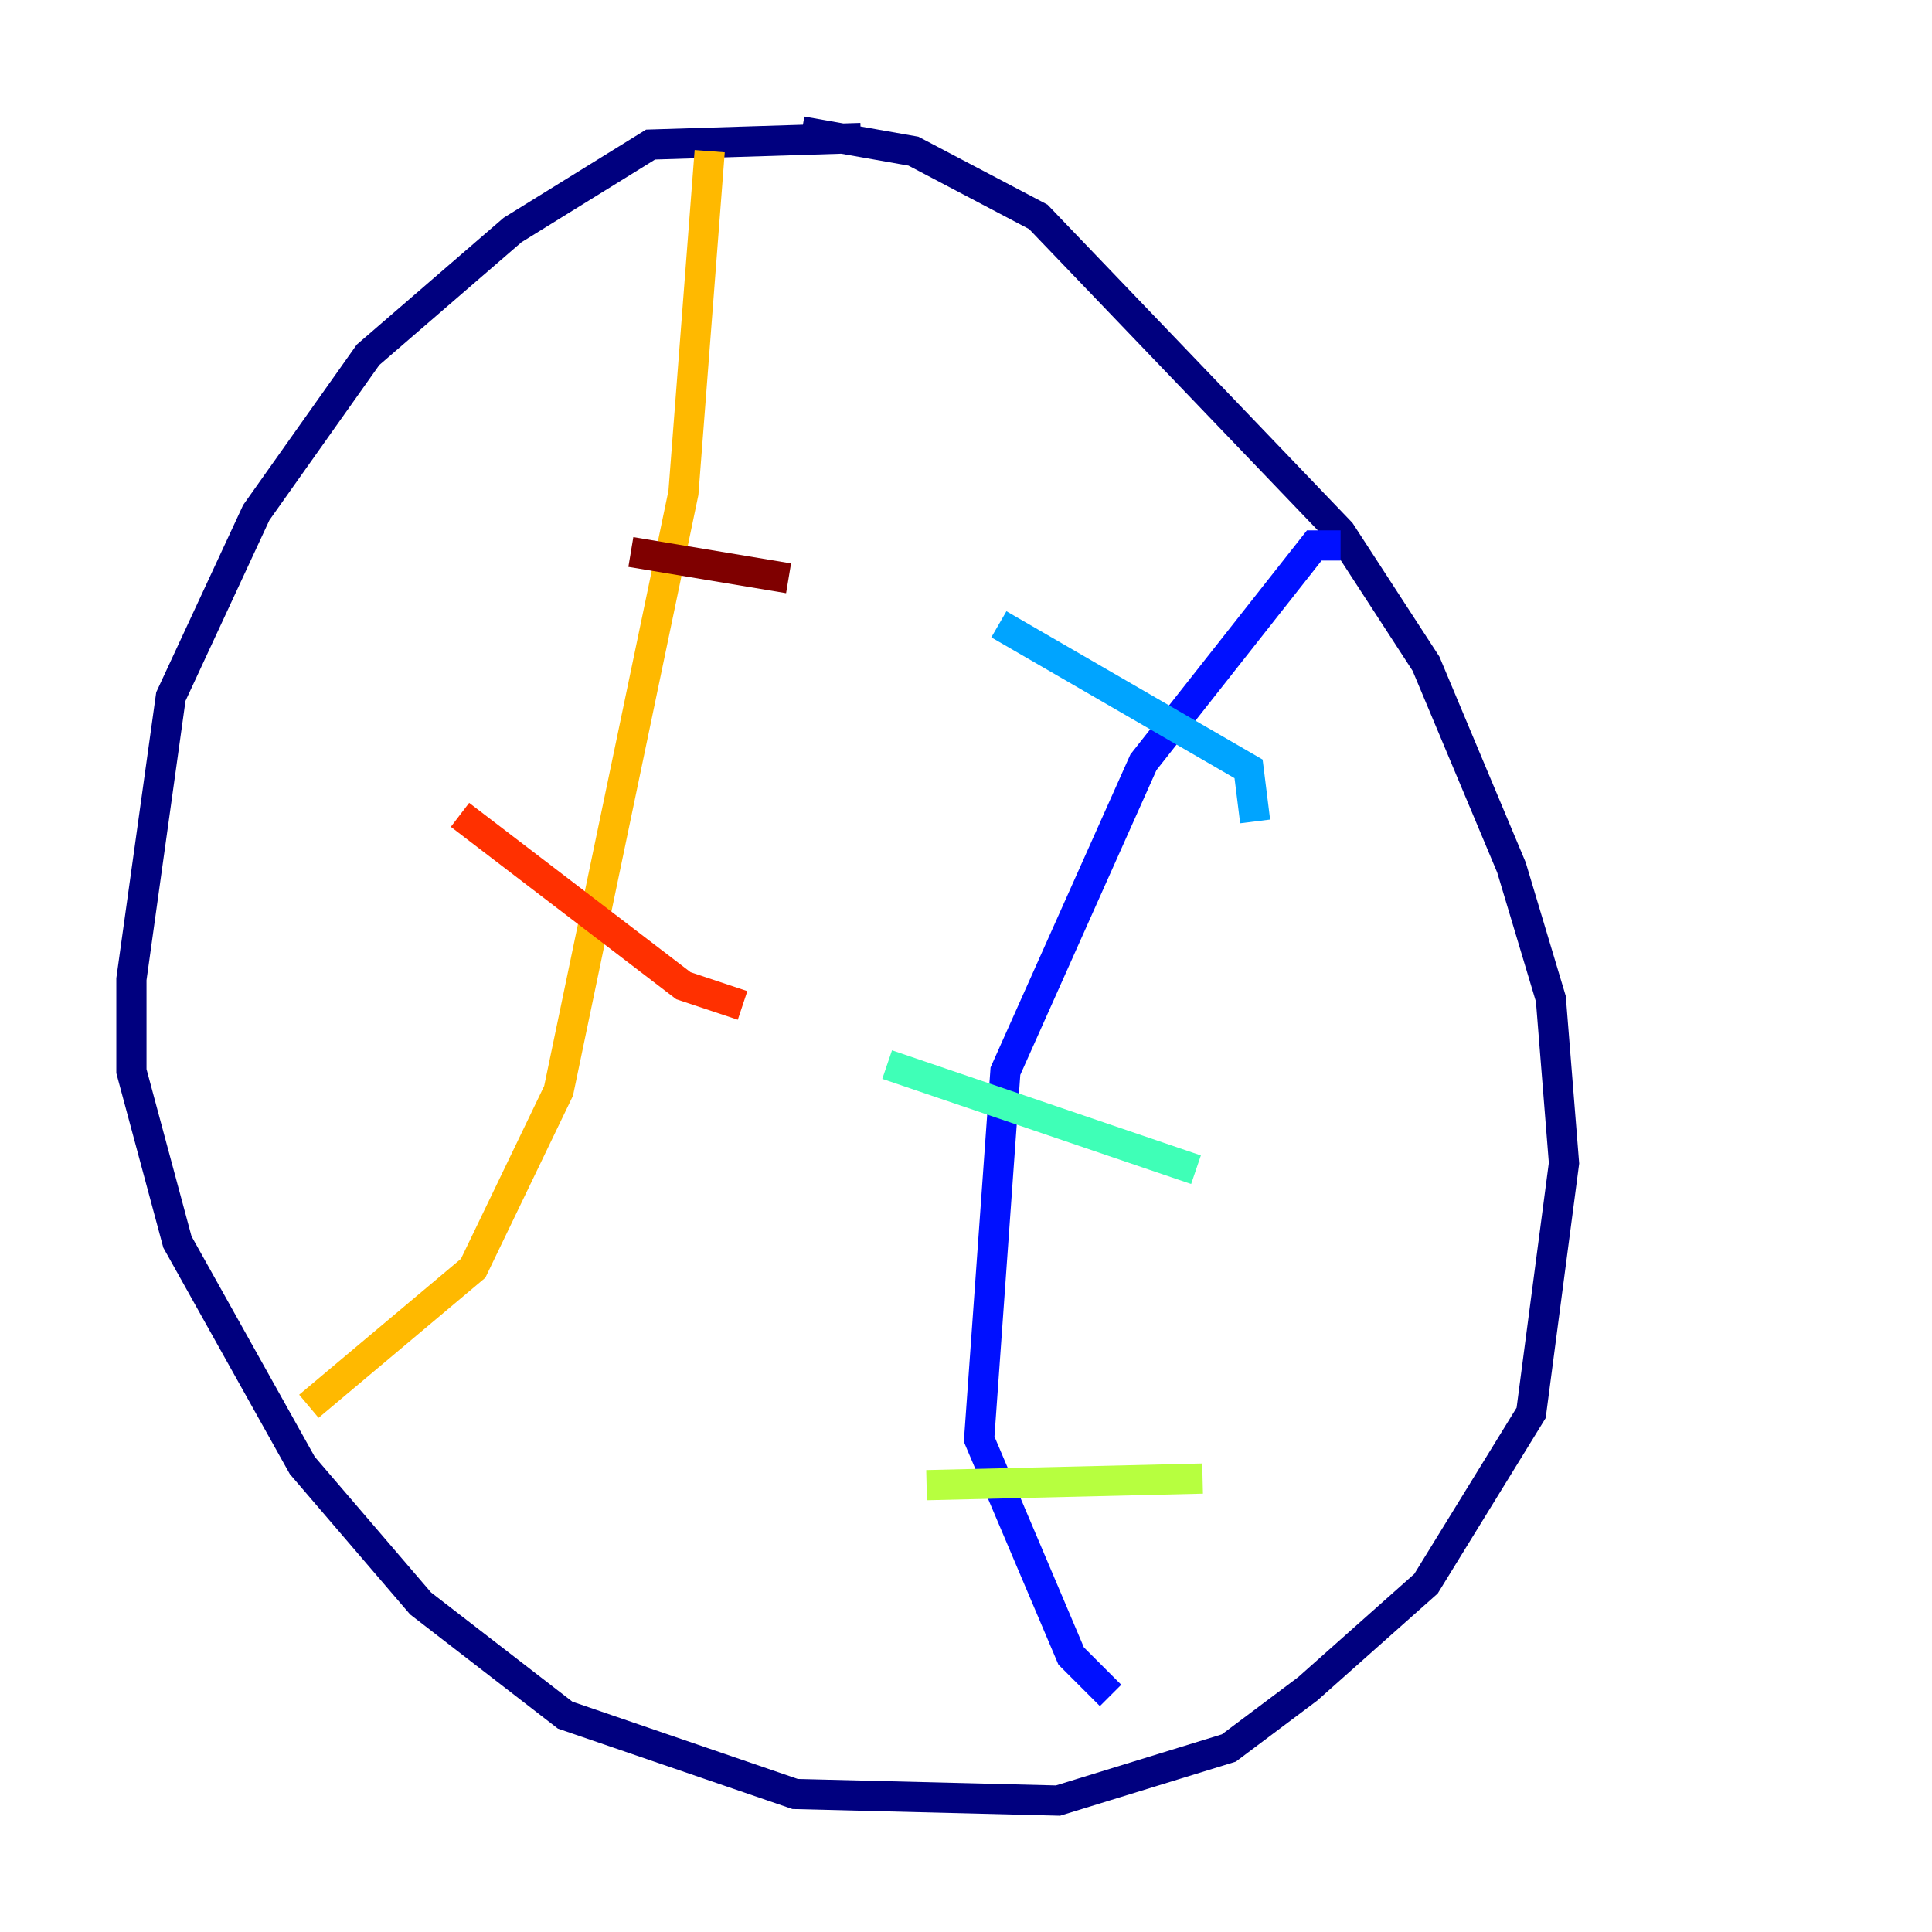 <?xml version="1.0" encoding="utf-8" ?>
<svg baseProfile="tiny" height="128" version="1.2" viewBox="0,0,128,128" width="128" xmlns="http://www.w3.org/2000/svg" xmlns:ev="http://www.w3.org/2001/xml-events" xmlns:xlink="http://www.w3.org/1999/xlink"><defs /><polyline fill="none" points="57.034,9.143 43.102,9.578 33.959,15.238 24.381,23.51 16.98,33.959 11.32,46.15 8.707,64.871 8.707,70.966 11.755,82.286 20.027,97.088 27.864,106.231 37.442,113.633 52.68,118.857 70.095,119.293 81.415,115.809 86.639,111.891 94.476,104.925 101.442,93.605 103.619,77.061 102.748,66.177 100.136,57.469 94.476,43.973 88.816,35.265 68.789,14.367 60.517,10.014 53.116,8.707" stroke="#00007f" stroke-width="2" /><polyline fill="none" points="88.816,36.136 87.075,36.136 75.755,50.503 66.612,70.966 64.871,95.347 70.966,109.714 73.578,112.326" stroke="#0010ff" stroke-width="2" /><polyline fill="none" points="66.177,41.361 82.721,50.939 83.156,54.422" stroke="#00a4ff" stroke-width="2" /><polyline fill="none" points="58.776,70.531 79.238,77.497" stroke="#3fffb7" stroke-width="2" /><polyline fill="none" points="61.388,98.395 79.674,97.959" stroke="#b7ff3f" stroke-width="2" /><polyline fill="none" points="47.02,10.014 45.279,32.653 37.007,72.272 31.347,84.027 20.463,93.17" stroke="#ffb900" stroke-width="2" /><polyline fill="none" points="30.476,53.986 45.279,65.306 49.197,66.612" stroke="#ff3000" stroke-width="2" /><polyline fill="none" points="41.796,36.571 52.245,38.313" stroke="#7f0000" stroke-width="2" /></svg>
